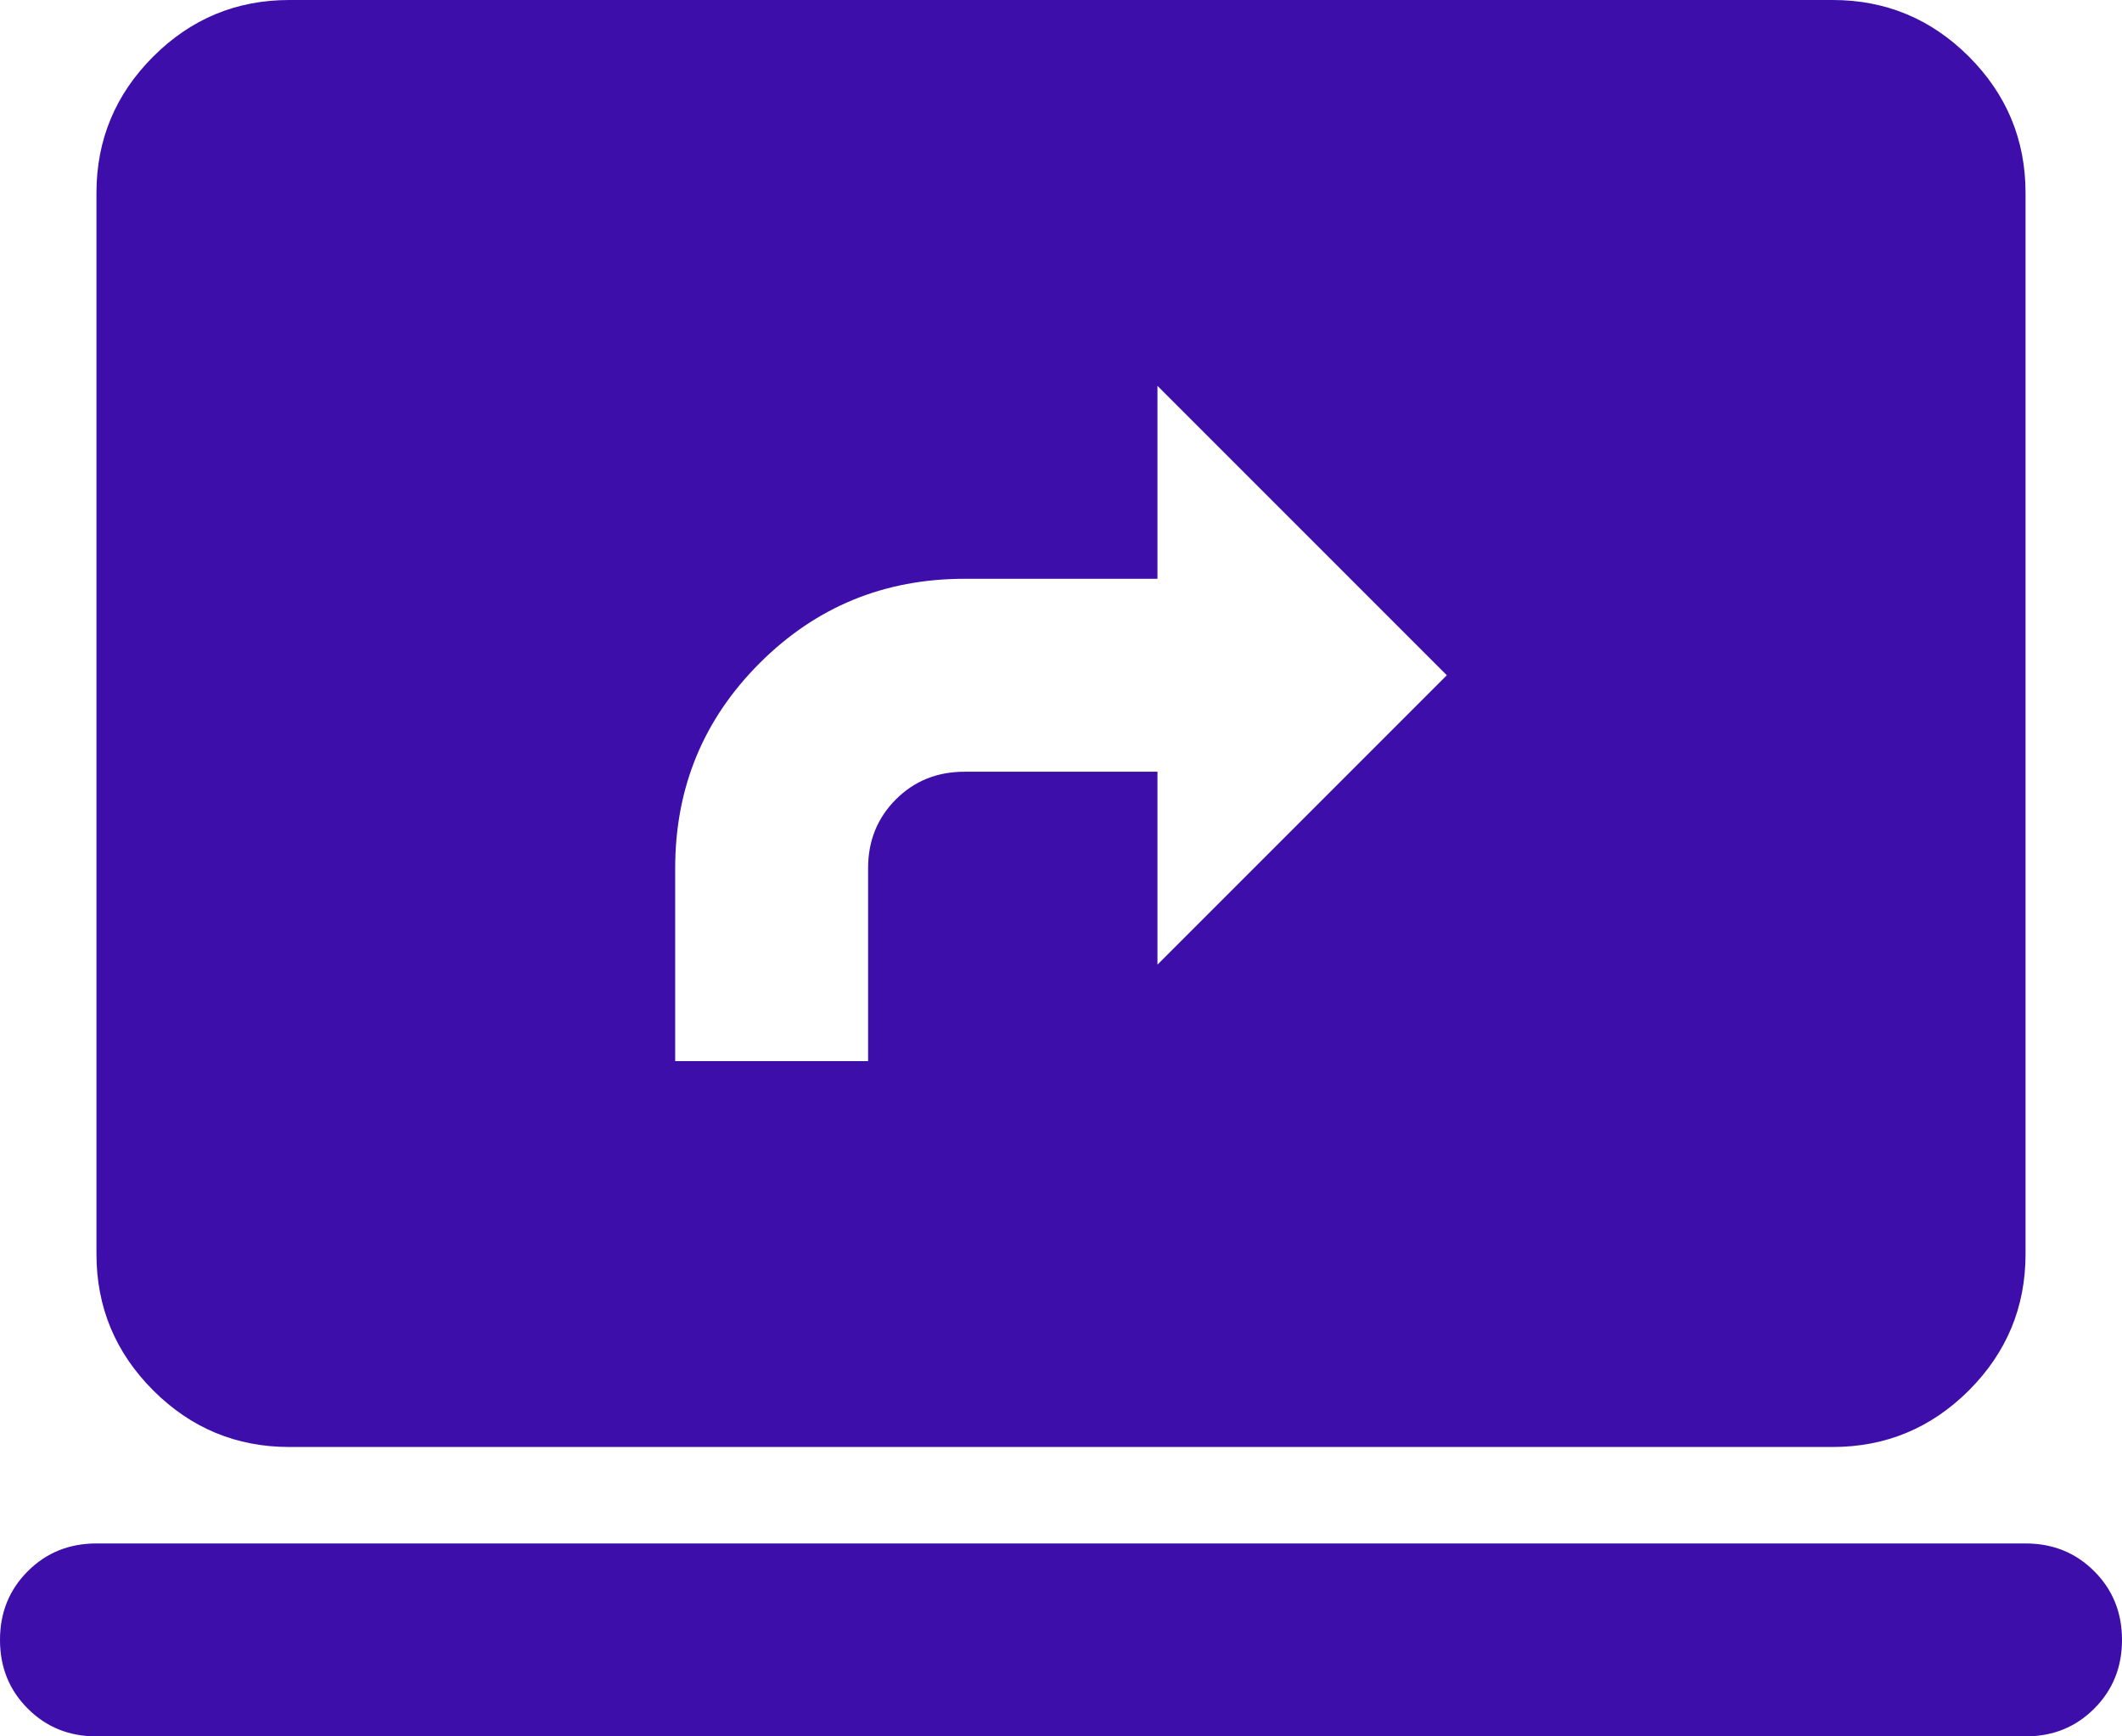 <svg width="44" height="36" viewBox="0 0 44 36" fill="none" xmlns="http://www.w3.org/2000/svg">
<path d="M14 22H18V18C18 17.433 18.192 16.958 18.576 16.574C18.959 16.191 19.433 16 20 16H24V20L30 14L24 8V12H20C18.333 12 16.917 12.583 15.75 13.75C14.583 14.917 14 16.333 14 18V22ZM2 36C1.433 36 0.959 35.808 0.576 35.424C0.192 35.041 0 34.567 0 34C0 33.433 0.192 32.959 0.576 32.576C0.959 32.192 1.433 32 2 32H42C42.567 32 43.041 32.192 43.424 32.576C43.808 32.959 44 33.433 44 34C44 34.567 43.808 35.041 43.424 35.424C43.041 35.808 42.567 36 42 36H2ZM6 30C4.9 30 3.959 29.609 3.176 28.826C2.392 28.042 2 27.1 2 26V4C2 2.9 2.392 1.958 3.176 1.174C3.959 0.391 4.9 0 6 0H38C39.1 0 40.042 0.391 40.826 1.174C41.609 1.958 42 2.9 42 4V26C42 27.1 41.609 28.042 40.826 28.826C40.042 29.609 39.1 30 38 30H6Z" fill="#3D0EA9"/>
</svg>
